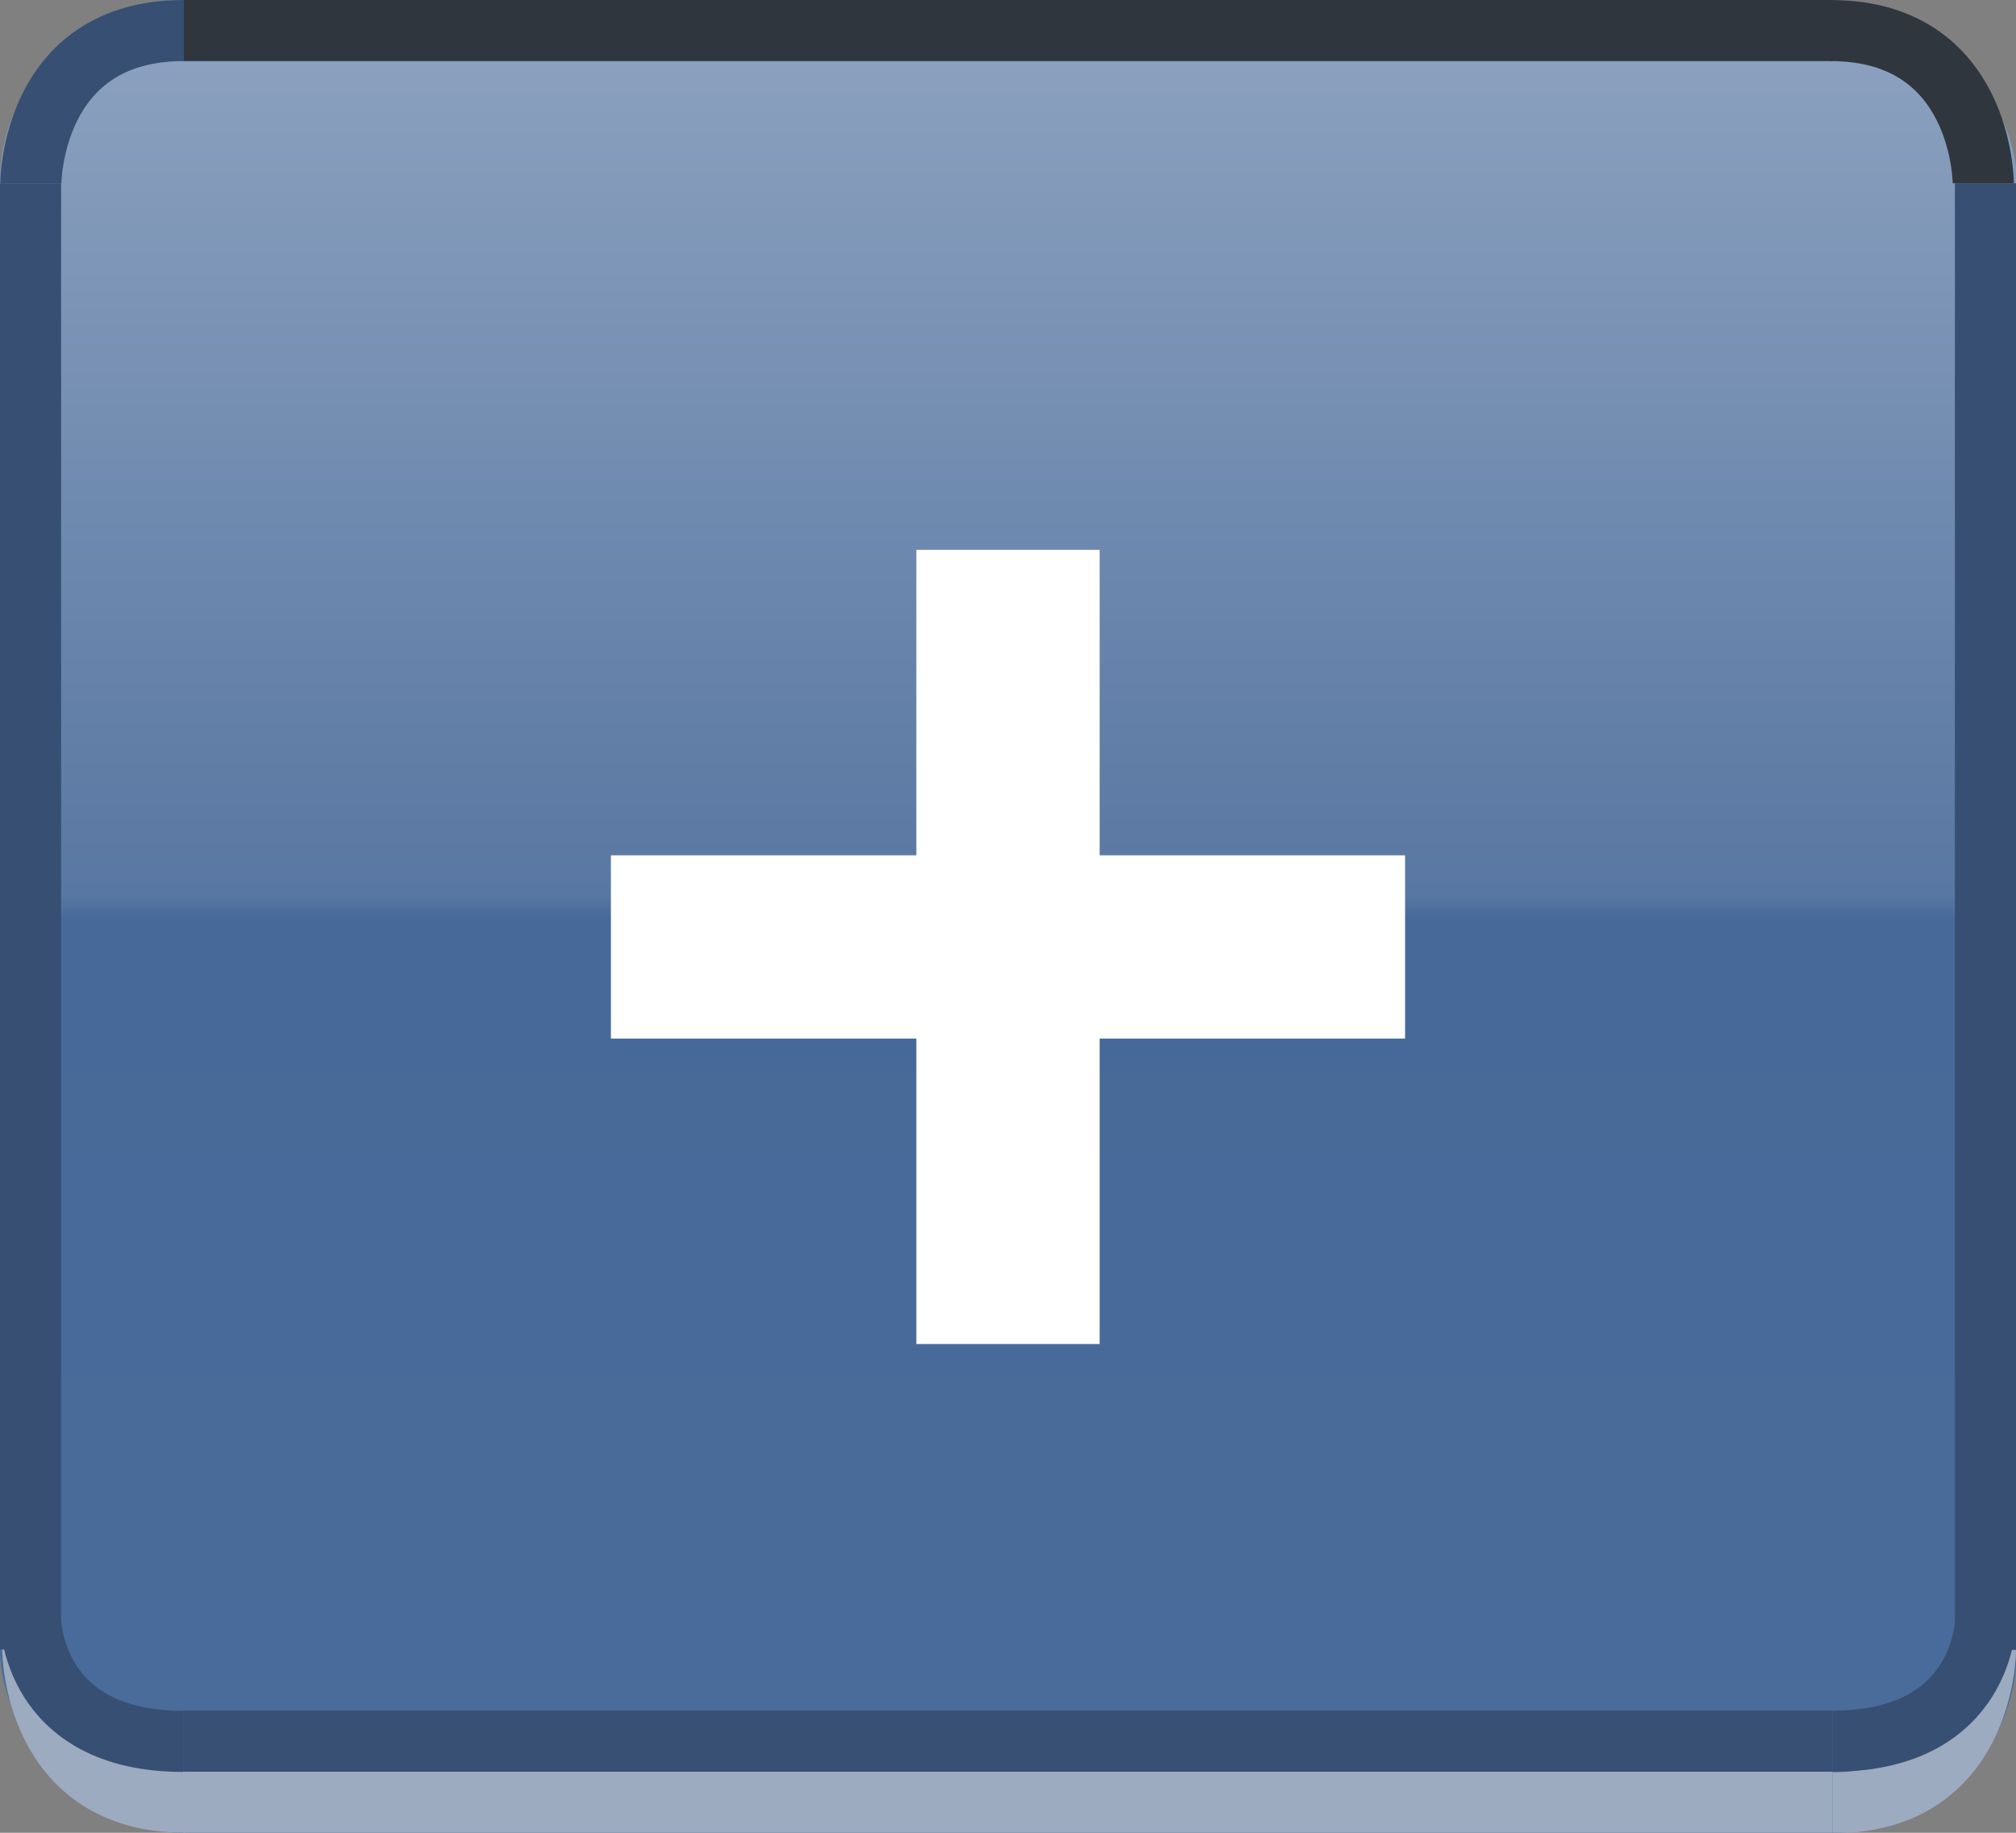<?xml version="1.0" encoding="UTF-8" standalone="no"?>
<!-- Created with Inkscape (http://www.inkscape.org/) -->
<svg
   xmlns:dc="http://purl.org/dc/elements/1.1/"
   xmlns:cc="http://creativecommons.org/ns#"
   xmlns:rdf="http://www.w3.org/1999/02/22-rdf-syntax-ns#"
   xmlns:svg="http://www.w3.org/2000/svg"
   xmlns="http://www.w3.org/2000/svg"
   xmlns:xlink="http://www.w3.org/1999/xlink"
   xmlns:sodipodi="http://sodipodi.sourceforge.net/DTD/sodipodi-0.dtd"
   xmlns:inkscape="http://www.inkscape.org/namespaces/inkscape"
   width="33"
   height="30"
   id="svg2"
   sodipodi:version="0.32"
   inkscape:version="0.46"
   version="1.0"
   sodipodi:docname="PlusIcon_WhiteAndDarkBlue_33x30.svg"
   inkscape:export-filename="Z:\Projects\net.ReinforceLab.MonoTouch.Controls\Images\PlusIcon_WhiteAndDarkBlue_33x30.png"
   inkscape:export-xdpi="90"
   inkscape:export-ydpi="90"
   inkscape:output_extension="org.inkscape.output.svg.inkscape">
  <rect width="100%" height="100%" fill="#808080" stroke="none"/>
  <defs
     id="defs4">
    <linearGradient
       id="linearGradient3272">
      <stop
         style="stop-color:#2f363d;stop-opacity:1;"
         offset="0"
         id="stop3274" />
      <stop
         style="stop-color:#b9c4d2;stop-opacity:1;"
         offset="1"
         id="stop3276" />
    </linearGradient>
    <linearGradient
       id="linearGradient3264">
      <stop
         style="stop-color:#2f363e;stop-opacity:1;"
         offset="0"
         id="stop3266" />
      <stop
         style="stop-color:#b9c4d2;stop-opacity:1;"
         offset="1"
         id="stop3268" />
    </linearGradient>
    <linearGradient
       id="linearGradient3176">
      <stop
         style="stop-color:#8ea3c0;stop-opacity:1;"
         offset="0"
         id="stop3178" />
      <stop
         id="stop3184"
         offset="0.489"
         style="stop-color:#5877a2;stop-opacity:1;" />
      <stop
         style="stop-color:#476999;stop-opacity:1;"
         offset="0.502"
         id="stop3186" />
      <stop
         style="stop-color:#4a6c9b;stop-opacity:1;"
         offset="1"
         id="stop3180" />
    </linearGradient>
    <linearGradient
       id="linearGradient3170">
      <stop
         id="stop3172"
         offset="0"
         style="stop-color:#476999;stop-opacity:1;" />
      <stop
         id="stop3174"
         offset="1"
         style="stop-color:#4a6c9b;stop-opacity:1;" />
    </linearGradient>
    <linearGradient
       id="linearGradient3158">
      <stop
         style="stop-color:#8ea3c0;stop-opacity:1;"
         offset="0"
         id="stop3160" />
      <stop
         style="stop-color:#5877a2;stop-opacity:1;"
         offset="1"
         id="stop3162" />
    </linearGradient>
    <inkscape:perspective
       sodipodi:type="inkscape:persp3d"
       inkscape:vp_x="0 : 526.18109 : 1"
       inkscape:vp_y="0 : 1000 : 0"
       inkscape:vp_z="744.09448 : 526.18109 : 1"
       inkscape:persp3d-origin="372.04724 : 350.78739 : 1"
       id="perspective10" />
    <inkscape:perspective
       id="perspective2449"
       inkscape:persp3d-origin="372.04724 : 350.78739 : 1"
       inkscape:vp_z="744.09448 : 526.18109 : 1"
       inkscape:vp_y="0 : 1000 : 0"
       inkscape:vp_x="0 : 526.18109 : 1"
       sodipodi:type="inkscape:persp3d" />
    <inkscape:perspective
       id="perspective3254"
       inkscape:persp3d-origin="372.04724 : 350.78739 : 1"
       inkscape:vp_z="744.09448 : 526.18109 : 1"
       inkscape:vp_y="0 : 1000 : 0"
       inkscape:vp_x="0 : 526.18109 : 1"
       sodipodi:type="inkscape:persp3d" />
    <inkscape:perspective
       id="perspective2473"
       inkscape:persp3d-origin="372.04724 : 350.78739 : 1"
       inkscape:vp_z="744.09448 : 526.18109 : 1"
       inkscape:vp_y="0 : 1000 : 0"
       inkscape:vp_x="0 : 526.18109 : 1"
       sodipodi:type="inkscape:persp3d" />
    <linearGradient
       inkscape:collect="always"
       xlink:href="#linearGradient3176"
       id="linearGradient3257"
       gradientUnits="userSpaceOnUse"
       gradientTransform="matrix(1.179,0,0,1.071,33.016,3.4841216e-8)"
       x1="-13"
       y1="0"
       x2="-13"
       y2="28" />
  </defs>
  <sodipodi:namedview
     id="base"
     pagecolor="#ffffff"
     bordercolor="#666666"
     borderopacity="1.0"
     gridtolerance="10000"
     guidetolerance="10"
     objecttolerance="10"
     inkscape:pageopacity="0.0"
     inkscape:pageshadow="2"
     inkscape:zoom="5.6"
     inkscape:cx="-54.240436"
     inkscape:cy="25.507668"
     inkscape:document-units="px"
     inkscape:current-layer="layer1"
     showgrid="true"
     showguides="false"
     inkscape:window-width="1920"
     inkscape:window-height="1179"
     inkscape:window-x="-4"
     inkscape:window-y="-4">
    <inkscape:grid
       type="xygrid"
       id="grid2383"
       visible="true"
       enabled="true" />
  </sodipodi:namedview>
  <g
     inkscape:label="Layer 1"
     inkscape:groupmode="layer"
     id="layer1">
    <rect
       style="opacity:1;fill:url(#linearGradient3257);fill-opacity:1;fill-rule:nonzero;stroke:none;stroke-width:0.5;stroke-linecap:round;stroke-linejoin:round;stroke-miterlimit:4;stroke-dasharray:none;stroke-dashoffset:48;stroke-opacity:1"
       id="rect2479"
       width="33.016"
       height="30"
       x="0"
       y="3.8148428e-15"
       ry="3"
       rx="3" />
    <rect
       style="opacity:1;fill:#000000;fill-opacity:0;fill-rule:nonzero;stroke:none;stroke-width:8.3;stroke-linecap:round;stroke-linejoin:round;stroke-miterlimit:4;stroke-dasharray:none;stroke-dashoffset:48;stroke-opacity:1"
       id="rect2394"
       width="35"
       height="35"
       x="0"
       y="-2" />
    <rect
       style="opacity:1;fill:#000000;fill-opacity:0;fill-rule:nonzero;stroke:none;stroke-width:8.3;stroke-linecap:round;stroke-linejoin:round;stroke-miterlimit:4;stroke-dasharray:none;stroke-dashoffset:48;stroke-opacity:1"
       id="rect2396"
       width="30"
       height="25"
       x="-50"
       y="-7" />
    <rect
       style="opacity:1;fill:#000000;fill-opacity:0;fill-rule:nonzero;stroke:none;stroke-width:8.3;stroke-linecap:round;stroke-linejoin:round;stroke-miterlimit:4;stroke-dasharray:none;stroke-dashoffset:48;stroke-opacity:1"
       id="rect2398"
       width="25"
       height="25"
       x="-10"
       y="-12" />
    <rect
       style="opacity:1;fill:#000000;fill-opacity:0;fill-rule:nonzero;stroke:none;stroke-width:8.3;stroke-linecap:round;stroke-linejoin:round;stroke-miterlimit:4;stroke-dasharray:none;stroke-dashoffset:48;stroke-opacity:1"
       id="rect2402"
       width="25"
       height="25"
       x="-10"
       y="-7" />
    <rect
       style="fill:#ffffff;fill-opacity:1;fill-rule:nonzero;stroke:none;stroke-width:8.3;stroke-linecap:round;stroke-linejoin:round;stroke-miterlimit:4;stroke-dasharray:none;stroke-dashoffset:48;stroke-opacity:1"
       id="rect2455"
       width="3"
       height="13"
       x="15"
       y="9" />
    <rect
       style="fill:#ffffff;fill-opacity:1;fill-rule:nonzero;stroke:none;stroke-width:8.3;stroke-linecap:round;stroke-linejoin:round;stroke-miterlimit:4;stroke-dasharray:none;stroke-dashoffset:48;stroke-opacity:1"
       id="rect2457"
       width="13"
       height="3"
       x="10"
       y="14" />
    <rect
       style="opacity:1;fill:#30363e;fill-opacity:1;fill-rule:nonzero;stroke:none;stroke-width:0.5;stroke-linecap:round;stroke-linejoin:round;stroke-miterlimit:4;stroke-dasharray:none;stroke-dashoffset:48;stroke-opacity:1"
       id="rect3259"
       width="27"
       height="1"
       x="3"
       y="0" />
    <rect
       style="opacity:1;fill:#364f72;fill-opacity:1;fill-rule:nonzero;stroke:none;stroke-width:0.5;stroke-linecap:round;stroke-linejoin:round;stroke-miterlimit:4;stroke-dasharray:none;stroke-dashoffset:48;stroke-opacity:1"
       id="rect3261"
       width="1"
       height="24"
       x="32"
       y="3" />
    <rect
       style="opacity:1;fill:#364f72;fill-opacity:1;fill-rule:nonzero;stroke:none;stroke-width:0.5;stroke-linecap:round;stroke-linejoin:round;stroke-miterlimit:4;stroke-dasharray:none;stroke-dashoffset:48;stroke-opacity:1"
       id="rect3263"
       width="1"
       height="24"
       x="0"
       y="3" />
    <rect
       style="opacity:1;fill:#375073;fill-opacity:1;fill-rule:nonzero;stroke:none;stroke-width:0.5;stroke-linecap:round;stroke-linejoin:round;stroke-miterlimit:4;stroke-dasharray:none;stroke-dashoffset:48;stroke-opacity:1"
       id="rect3265"
       width="27"
       height="1"
       x="3"
       y="28" />
    <rect
       style="opacity:1;fill:#9cabc0;fill-opacity:1;fill-rule:nonzero;stroke:none;stroke-width:0.5;stroke-linecap:round;stroke-linejoin:round;stroke-miterlimit:4;stroke-dasharray:none;stroke-dashoffset:48;stroke-opacity:1"
       id="rect3267"
       width="27"
       height="1"
       x="3"
       y="29" />
    <path
       style="fill:#000000;fill-rule:evenodd;stroke:#364f72;stroke-width:1px;stroke-linecap:butt;stroke-linejoin:miter;stroke-opacity:1;fill-opacity:0"
       d="M 3.005,0.5 C 0.505,0.5 0.505,3 0.505,3"
       id="path3277" />
    <path
       style="fill:#000000;fill-opacity:0;fill-rule:evenodd;stroke:#30363e;stroke-width:1px;stroke-linecap:butt;stroke-linejoin:miter;stroke-opacity:1"
       d="M 29.964,0.5 C 32.464,0.5 32.464,3 32.464,3"
       id="path3279" />
    <path
       style="fill:#000000;fill-opacity:0;fill-rule:evenodd;stroke:#9cabc0;stroke-width:1px;stroke-linecap:butt;stroke-linejoin:miter;stroke-opacity:1"
       d="M 3.036,29.5 C 0.536,29.5 0.536,27 0.536,27"
       id="path3283" />
    <path
       style="fill:#000000;fill-opacity:0;fill-rule:evenodd;stroke:#364f72;stroke-width:1px;stroke-linecap:butt;stroke-linejoin:miter;stroke-opacity:1"
       d="M 3,28.504 C 0.5,28.504 0.5,26.504 0.5,26.504"
       id="path3281" />
    <path
       style="fill:#000000;fill-opacity:0;fill-rule:evenodd;stroke:#9cabc0;stroke-width:1px;stroke-linecap:butt;stroke-linejoin:miter;stroke-opacity:1"
       d="M 30,29.509 C 32.5,29.509 32.5,27.009 32.5,27.009"
       id="path3287" />
    <path
       style="fill:#000000;fill-opacity:0;fill-rule:evenodd;stroke:#364f72;stroke-width:1px;stroke-linecap:butt;stroke-linejoin:miter;stroke-opacity:1"
       d="M 30.004,28.5 C 32.504,28.5 32.504,26.5 32.504,26.5"
       id="path3285" />
  </g>
</svg>
